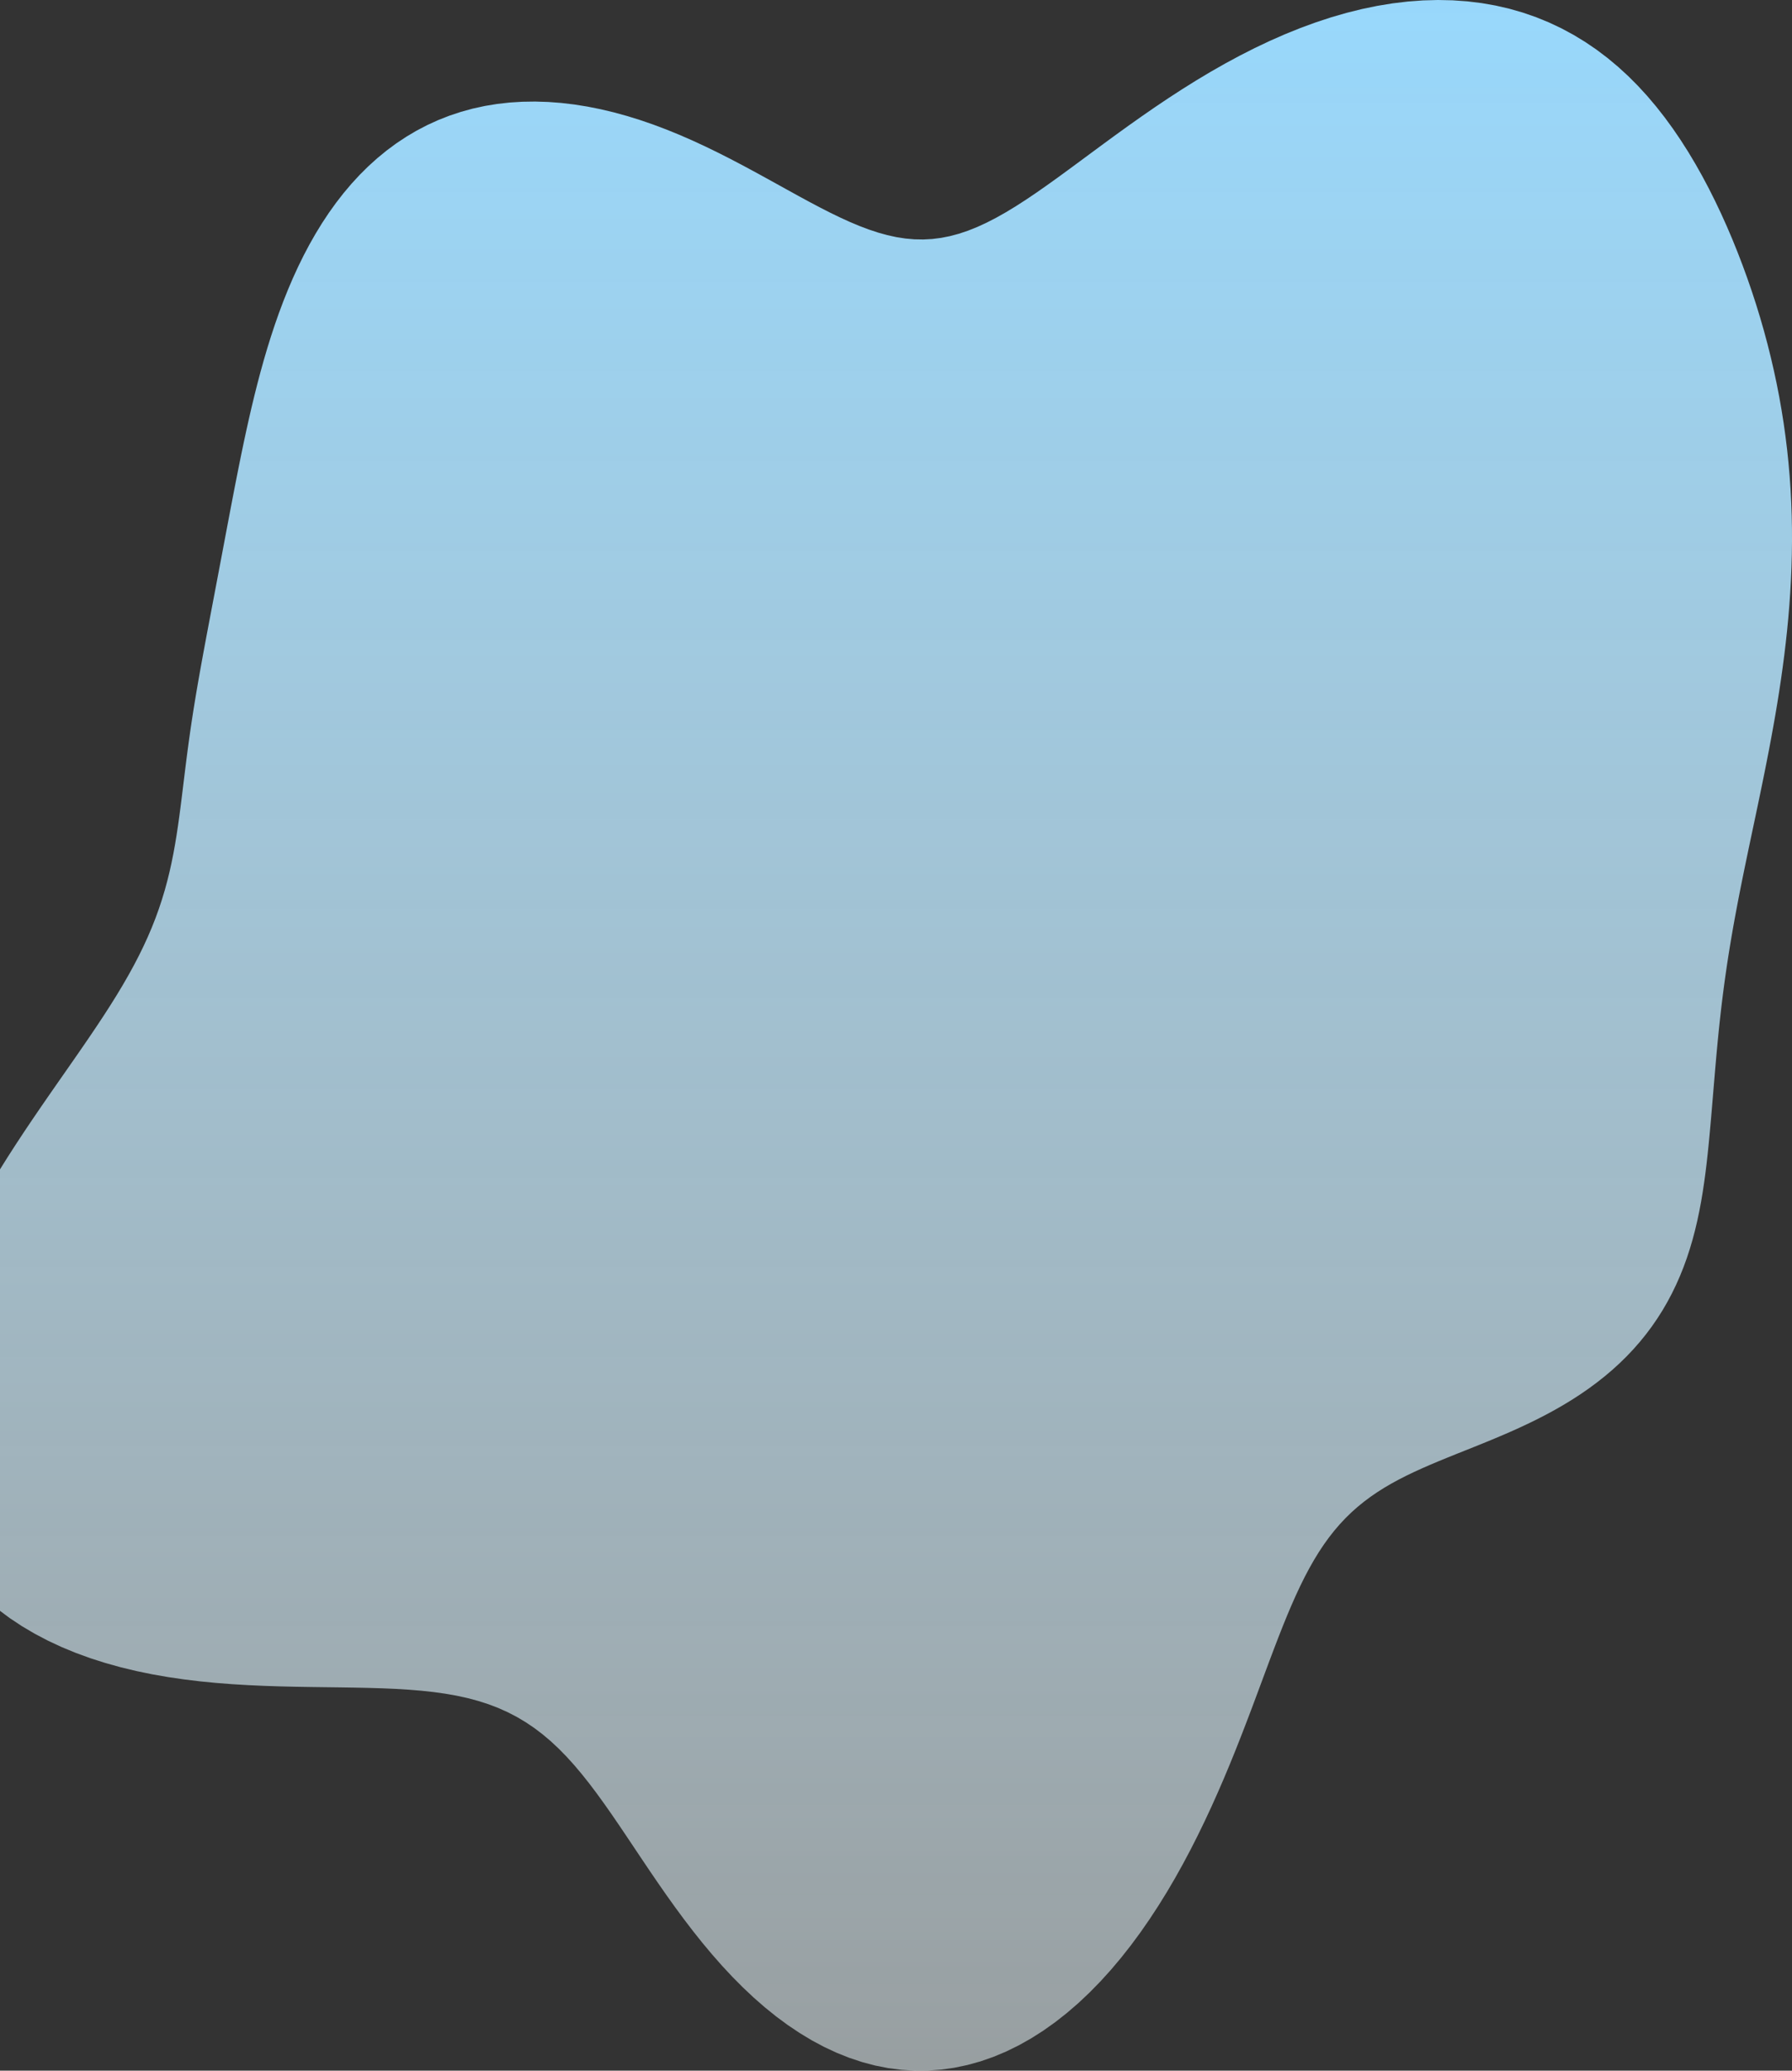 <svg width="1512" height="1747" viewBox="0 0 1512 1747" fill="none" xmlns="http://www.w3.org/2000/svg">
<rect x="0" y="0" width="1512" height="1747" fill="#333333" stroke="none"/>
<path fill-rule="evenodd" clip-rule="evenodd" d="M1455.89 822.758L1454.78 830.742L1453.74 838.703L1452.75 846.646L1451.83 854.575L1450.95 862.494L1450.12 870.407L1449.34 878.317L1448.59 886.228L1447.88 894.143L1447.19 902.065L1446.52 909.996L1445.85 917.937L1445.19 925.891L1444.52 933.858L1443.85 941.84L1443.14 949.836L1442.41 957.848L1441.64 965.872L1440.81 973.907L1439.91 981.951L1438.92 989.998L1437.82 998.043L1436.61 1006.08L1435.26 1014.1L1433.74 1022.1L1432.06 1030.06L1430.18 1037.99L1428.1 1045.86L1425.8 1053.66L1423.27 1061.39L1420.49 1069.04L1417.46 1076.59L1414.17 1084.03L1410.62 1091.35L1406.79 1098.54L1402.7 1105.59L1398.32 1112.48L1393.67 1119.22L1388.76 1125.78L1383.57 1132.17L1378.13 1138.37L1372.43 1144.38L1366.49 1150.2L1360.32 1155.81L1353.93 1161.22L1347.33 1166.43L1340.55 1171.44L1333.59 1176.25L1326.48 1180.86L1319.23 1185.28L1311.87 1189.51L1304.4 1193.56L1296.85 1197.44L1289.24 1201.16L1281.6 1204.74L1273.93 1208.18L1266.26 1211.49L1258.6 1214.71L1250.98 1217.83L1243.42 1220.88L1235.93 1223.87L1228.52 1226.83L1221.22 1229.78L1214.03 1232.73L1206.98 1235.7L1200.06 1238.72L1193.3 1241.8L1186.7 1244.97L1180.26 1248.25L1174.01 1251.66L1167.93 1255.21L1162.04 1258.94L1156.33 1262.86L1150.81 1266.98L1145.47 1271.33L1140.31 1275.92L1135.33 1280.77L1130.52 1285.89L1125.88 1291.3L1121.39 1297.01L1117.05 1303.03L1112.84 1309.37L1108.75 1316.04L1104.78 1323.03L1100.89 1330.36L1097.09 1338.03L1093.35 1346.04L1089.65 1354.38L1085.98 1363.05L1082.32 1372.05L1078.66 1381.36L1074.96 1390.98L1071.22 1400.9L1067.42 1411.09L1063.53 1421.55L1059.54 1432.26L1055.44 1443.21L1051.19 1454.36L1046.8 1465.7L1042.24 1477.22L1037.5 1488.88L1032.56 1500.67L1027.41 1512.55L1022.05 1524.51L1016.45 1536.52L1010.61 1548.54L1004.52 1560.55L998.169 1572.5L991.549 1584.38L984.654 1596.13L977.479 1607.72L970.022 1619.11L962.281 1630.27L954.255 1641.15L945.945 1651.7L937.356 1661.9L928.492 1671.68L919.36 1681.02L909.971 1689.88L900.334 1698.21L890.464 1705.98L880.374 1713.16L870.082 1719.71L859.605 1725.61L848.963 1730.83L838.177 1735.35L827.268 1739.15L816.259 1742.21L805.174 1744.53L794.035 1746.1L782.868 1746.91L771.696 1746.97L760.544 1746.27L749.435 1744.83L738.392 1742.65L727.438 1739.75L716.594 1736.15L705.882 1731.87L695.318 1726.94L684.923 1721.38L674.711 1715.22L664.697 1708.51L654.893 1701.27L645.31 1693.54L635.957 1685.36L626.84 1676.78L617.962 1667.84L609.326 1658.58L600.932 1649.05L592.776 1639.3L584.853 1629.37L577.157 1619.31L569.678 1609.17L562.404 1598.99L555.321 1588.82L548.414 1578.7L541.666 1568.68L535.056 1558.8L528.564 1549.1L522.167 1539.61L515.843 1530.38L509.565 1521.44L503.309 1512.81L497.048 1504.53L490.755 1496.62L484.404 1489.1L477.966 1481.99L471.416 1475.31L464.727 1469.06L457.874 1463.26L450.831 1457.91L443.576 1453.01L436.086 1448.55L428.341 1444.54L420.322 1440.95L412.013 1437.79L403.4 1435.03L394.47 1432.64L385.215 1430.62L375.628 1428.93L365.705 1427.54L355.445 1426.43L344.85 1425.56L333.923 1424.89L322.674 1424.41L311.11 1424.06L299.245 1423.81L287.094 1423.62L274.674 1423.46L262.006 1423.29L249.114 1423.07L236.023 1422.77L222.766 1422.33L209.374 1421.72L195.883 1420.91L182.33 1419.86L168.754 1418.53L155.195 1416.88L141.693 1414.9L128.289 1412.56L115.024 1409.82L101.937 1406.67L89.068 1403.09L76.455 1399.07L64.136 1394.6L52.148 1389.66L40.528 1384.25L29.312 1378.36L18.534 1372L8.225 1365.16L-1.584 1357.86L-10.864 1350.09L-19.588 1341.86L-27.734 1333.19L-35.277 1324.09L-42.2 1314.58L-48.485 1304.67L-54.118 1294.39L-59.088 1283.74L-63.387 1272.77L-67.01 1261.48L-69.953 1249.91L-72.218 1238.08L-73.81 1226.02L-74.734 1213.76L-75 1201.32L-74.622 1188.73L-73.616 1176.02L-72 1163.23L-69.795 1150.37L-67.026 1137.47L-63.718 1124.56L-59.901 1111.67L-55.605 1098.82L-50.863 1086.04L-45.708 1073.34L-40.176 1060.75L-34.303 1048.29L-28.128 1035.97L-21.689 1023.82L-15.023 1011.83L-8.171 1000.04L-1.17 988.439L5.942 977.046L13.126 965.865L20.345 954.9L27.565 944.155L34.75 933.63L41.868 923.324L48.888 913.235L55.781 903.359L62.519 893.691L69.077 884.223L75.433 874.947L81.567 865.854L87.461 856.935L93.101 848.177L98.473 839.57L103.568 831.101L108.378 822.758L112.901 814.527L117.132 806.397L121.074 798.353L124.729 790.384L128.102 782.476L131.202 774.619L134.038 766.801L136.621 759.011L138.966 751.239L141.088 743.476L143.004 735.714L144.733 727.946L146.293 720.166L147.706 712.368L148.994 704.55L150.178 696.707L151.28 688.84L152.321 680.945L153.321 673.024L154.298 665.077L155.271 657.105L156.253 649.109L157.26 641.09L158.301 633.052L159.388 624.994L160.525 616.918L161.718 608.825L162.967 600.714L164.27 592.584L165.624 584.433L167.024 576.258L168.465 568.055L169.943 559.822L171.454 551.555L172.993 543.249L174.555 534.901L176.138 526.507L177.737 518.062L179.351 509.561L180.978 501L182.615 492.376L184.262 483.684L185.92 474.921L187.589 466.082L189.271 457.165L190.968 448.168L192.685 439.088L194.424 429.923L196.192 420.674L197.994 411.341L199.838 401.923L201.729 392.423L203.678 382.843L205.693 373.187L207.784 363.459L209.96 353.666L212.234 343.813L214.616 333.91L217.118 323.965L219.753 313.988L222.533 303.992L225.471 293.988L228.579 283.992L231.871 274.017L235.358 264.081L239.054 254.201L242.971 244.395L247.12 234.682L251.513 225.085L256.16 215.622L261.071 206.318L266.255 197.193L271.721 188.272L277.474 179.578L283.521 171.135L289.867 162.966L296.515 155.096L303.466 147.547L310.721 140.343L318.279 133.506L326.137 127.058L334.291 121.018L342.735 115.407L351.462 110.242L360.461 105.539L369.724 101.313L379.237 97.576L388.986 94.339L398.958 91.609L409.135 89.391L419.499 87.69L430.033 86.505L440.717 85.835L451.531 85.674L462.454 86.014L473.464 86.847L484.541 88.158L495.664 89.934L506.811 92.158L517.961 94.81L529.095 97.87L540.192 101.314L551.234 105.116L562.202 109.248L573.076 113.676L583.841 118.365L594.478 123.276L604.972 128.365L615.311 133.591L625.481 138.906L635.473 144.266L645.279 149.625L654.894 154.935L664.314 160.152L673.539 165.232L682.57 170.133L691.411 174.815L700.068 179.238L708.547 183.366L716.86 187.162L725.017 190.593L733.031 193.627L740.916 196.234L748.69 198.388L756.369 200.065L763.973 201.244L771.52 201.909L779.032 202.045L786.53 201.643L794.035 200.697L801.57 199.205L809.156 197.169L816.816 194.594L824.569 191.49L832.439 187.87L840.443 183.751L848.602 179.153L856.933 174.101L865.453 168.621L874.175 162.744L883.115 156.502L892.282 149.931L901.687 143.069L911.338 135.955L921.239 128.631L931.394 121.139L941.804 113.525L952.469 105.832L963.385 98.107L974.546 90.395L985.946 82.742L997.575 75.193L1009.42 67.793L1021.47 60.586L1033.71 53.614L1046.12 46.919L1058.68 40.541L1071.38 34.516L1084.19 28.881L1097.09 23.67L1110.06 18.912L1123.06 14.636L1136.09 10.868L1149.11 7.631L1162.1 4.944L1175.04 2.825L1187.89 1.288L1200.64 0.344L1213.25 0L1225.71 0.263L1238 1.133L1250.09 2.612L1261.96 4.695L1273.59 7.377L1284.97 10.649L1296.08 14.5L1306.9 18.917L1317.42 23.884L1327.62 29.384L1337.51 35.396L1347.07 41.901L1356.29 48.874L1365.18 56.291L1373.73 64.125L1381.94 72.35L1389.82 80.935L1397.37 89.851L1404.6 99.069L1411.52 108.557L1418.14 118.286L1424.48 128.228L1430.53 138.358L1436.32 148.65L1441.86 159.084L1447.15 169.639L1452.21 180.298L1457.04 191.043L1461.66 201.861L1466.06 212.741L1470.26 223.671L1474.26 234.644L1478.06 245.654L1481.66 256.698L1485.06 267.771L1488.26 278.87L1491.25 289.992L1494.04 301.134L1496.63 312.291L1499.02 323.46L1501.2 334.638L1503.17 345.821L1504.95 357.005L1506.51 368.186L1507.88 379.359L1509.04 390.52L1510.01 401.663L1510.78 412.784L1511.36 423.877L1511.76 434.937L1511.97 445.959L1512 456.937L1511.86 467.865L1511.56 478.74L1511.1 489.556L1510.49 500.307L1509.74 510.99L1508.85 521.599L1507.84 532.132L1506.7 542.583L1505.46 552.95L1504.11 563.23L1502.68 573.42L1501.16 583.517L1499.56 593.519L1497.9 603.426L1496.17 613.236L1494.4 622.948L1492.59 632.562L1490.74 642.078L1488.87 651.497L1486.98 660.818L1485.08 670.044L1483.18 679.175L1481.28 688.214L1479.39 697.162L1477.52 706.022L1475.67 714.797L1473.86 723.49L1472.07 732.103L1470.33 740.641L1468.63 749.107L1466.98 757.505L1465.39 765.838L1463.84 774.113L1462.36 782.332L1460.94 790.5L1459.58 798.622L1458.28 806.703L1457.05 814.746L1455.89 822.758Z" fill="url(#paint0_linear_42_1294)"/>
<defs>
<linearGradient id="paint0_linear_42_1294" x1="718.5" y1="0" x2="718.5" y2="1746.97" gradientUnits="userSpaceOnUse">
<stop stop-color="#99D9FD" stop-opacity="0.993"/>
<stop offset="1" stop-color="#EEFBFF" stop-opacity="0.54"/>
</linearGradient>
</defs>
</svg>

